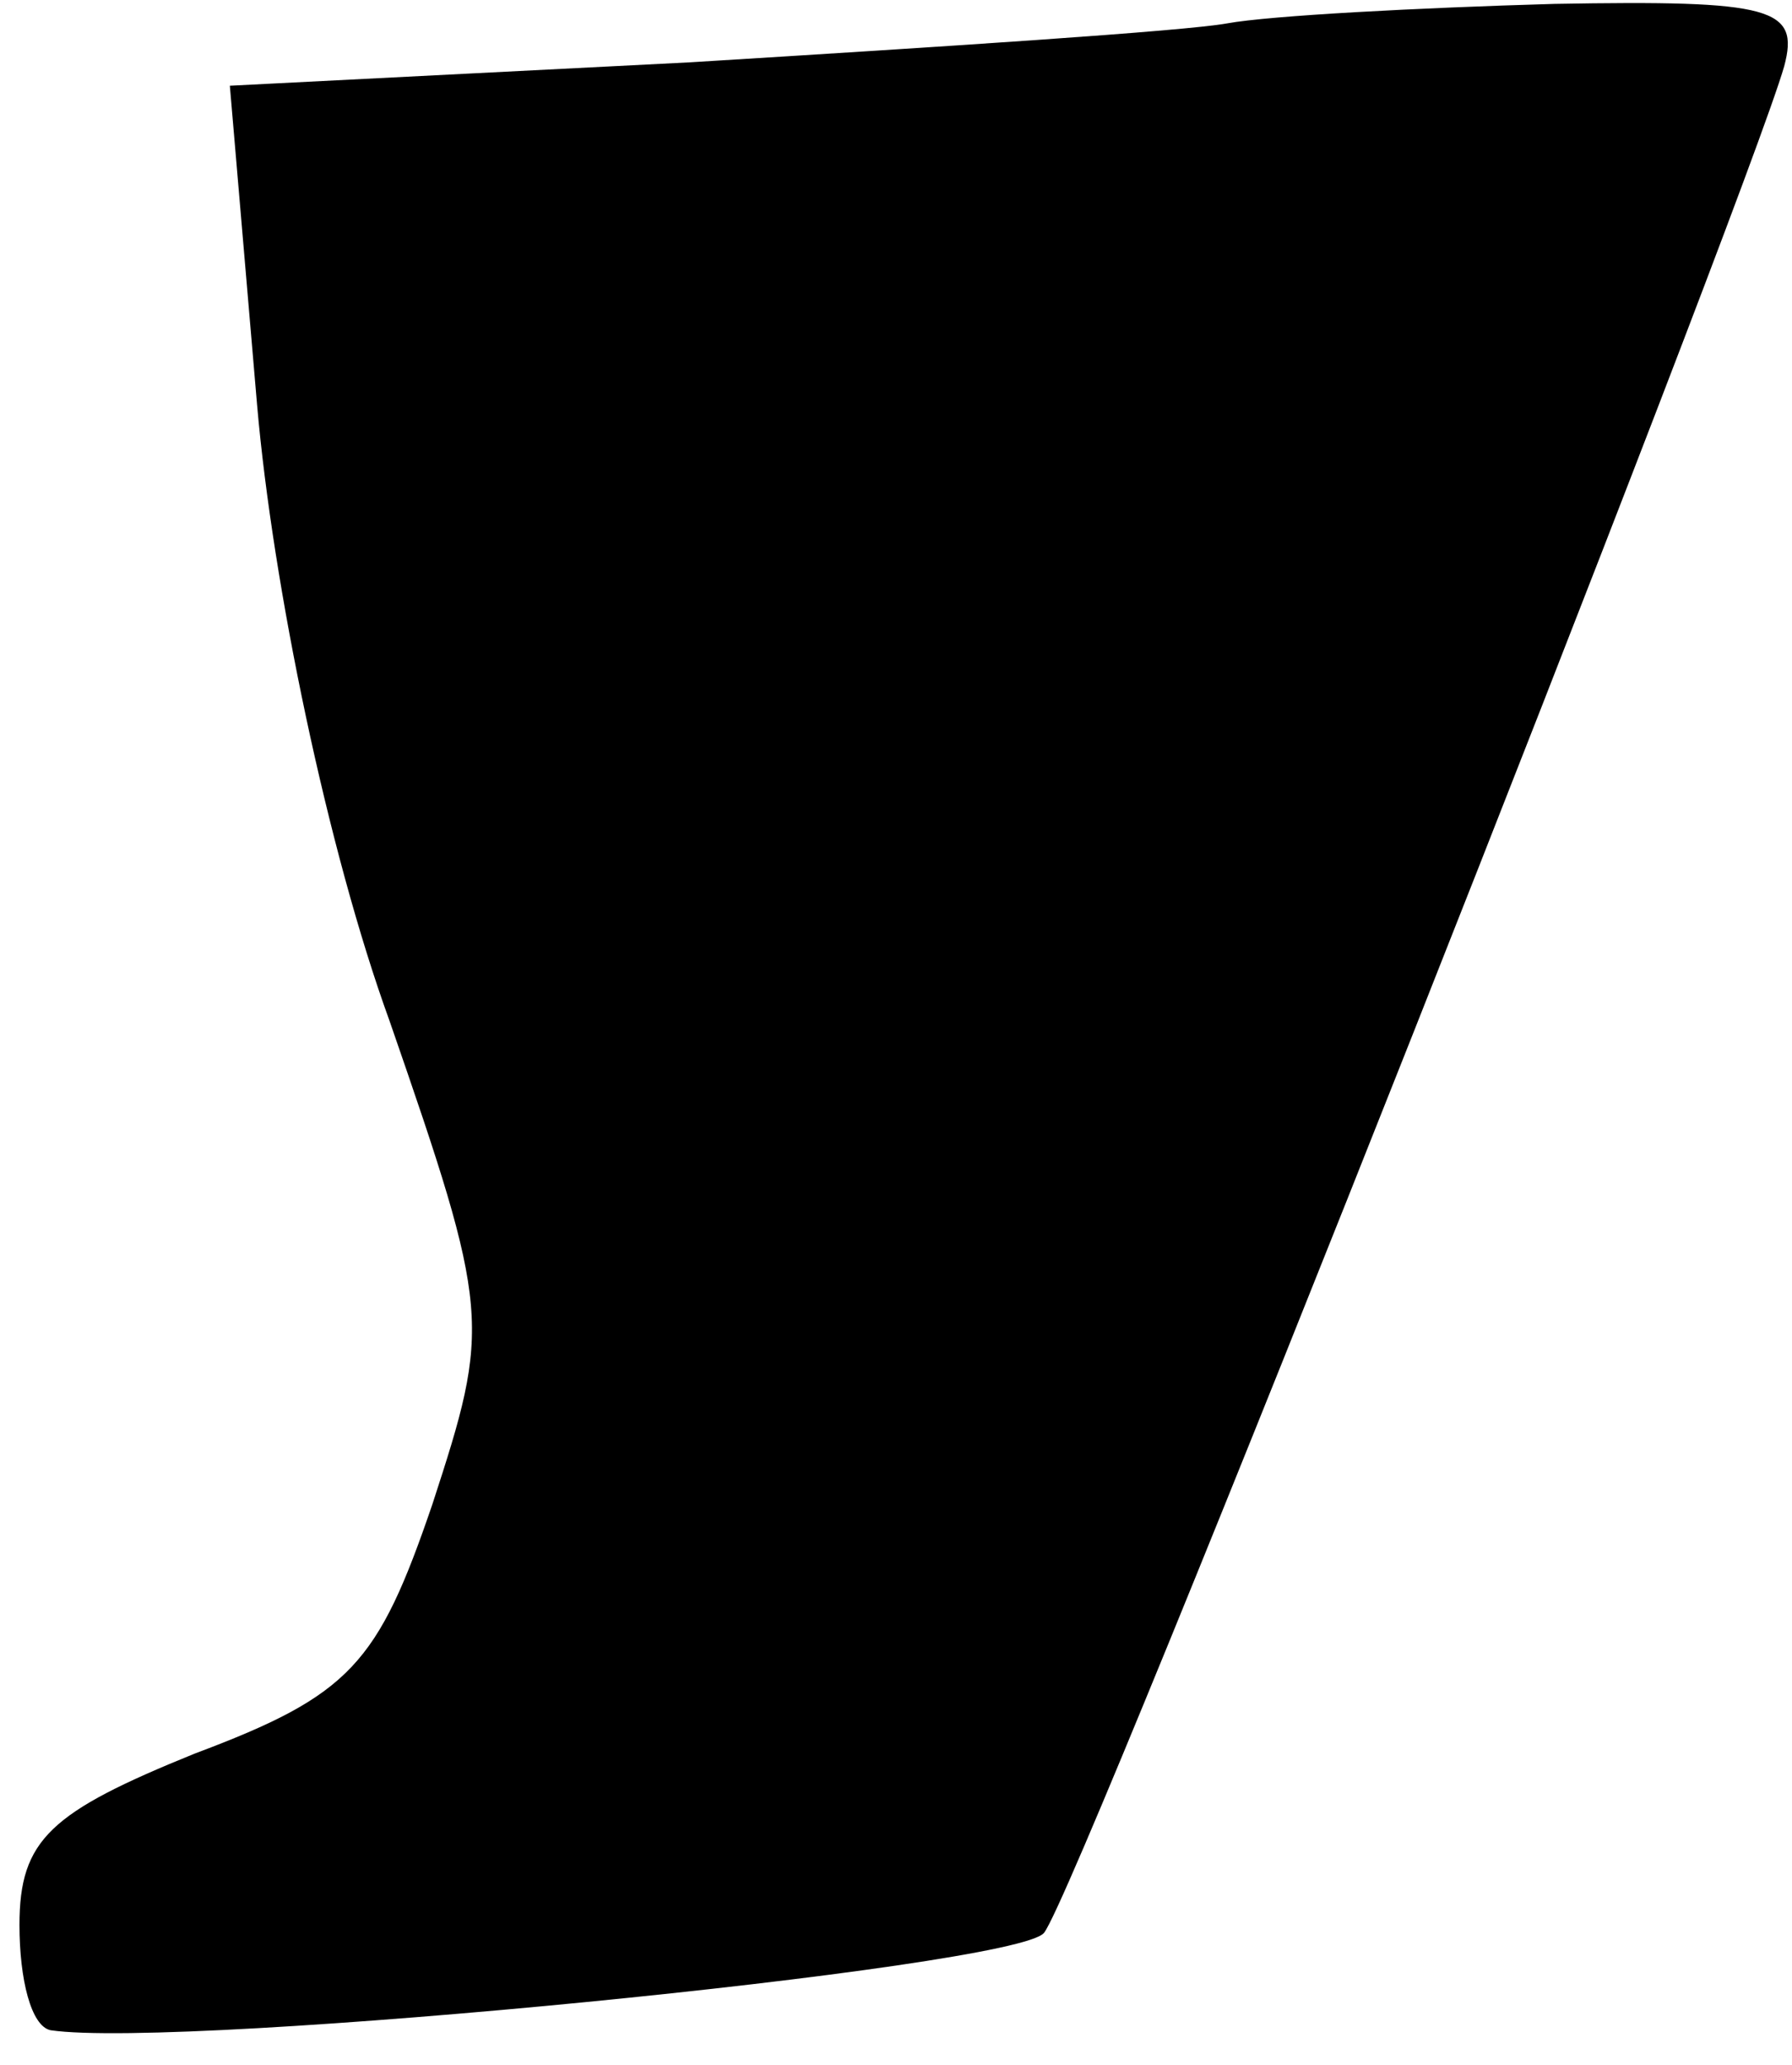 <?xml version="1.0" standalone="no"?>
<!DOCTYPE svg PUBLIC "-//W3C//DTD SVG 20010904//EN"
 "http://www.w3.org/TR/2001/REC-SVG-20010904/DTD/svg10.dtd">
<svg version="1.0" xmlns="http://www.w3.org/2000/svg"
 width="46pt" height="53pt" viewBox="0 0 46 53"
 preserveAspectRatio="xMidYMid meet">
<g transform="translate(0,53) scale(0.1,-0.1)"
fill="#000000" stroke="none">
<path fill="#000000" stroke="none" d="M315 524 c-11 -2 -73 -6 -138 -10
l-118 -6 7 -82 c4 -46 18 -114 34 -158 26 -75 26 -78 11 -124 -14 -41 -21 -49
-61 -64 -37 -15 -45 -22 -45 -44 0 -14 3 -26 8 -27 34 -5 248 16 255 25 9 11
180 444 190 479 4 15 -3 17 -59 16 -35 -1 -73 -3 -84 -5z"/>
</g>
</svg>
